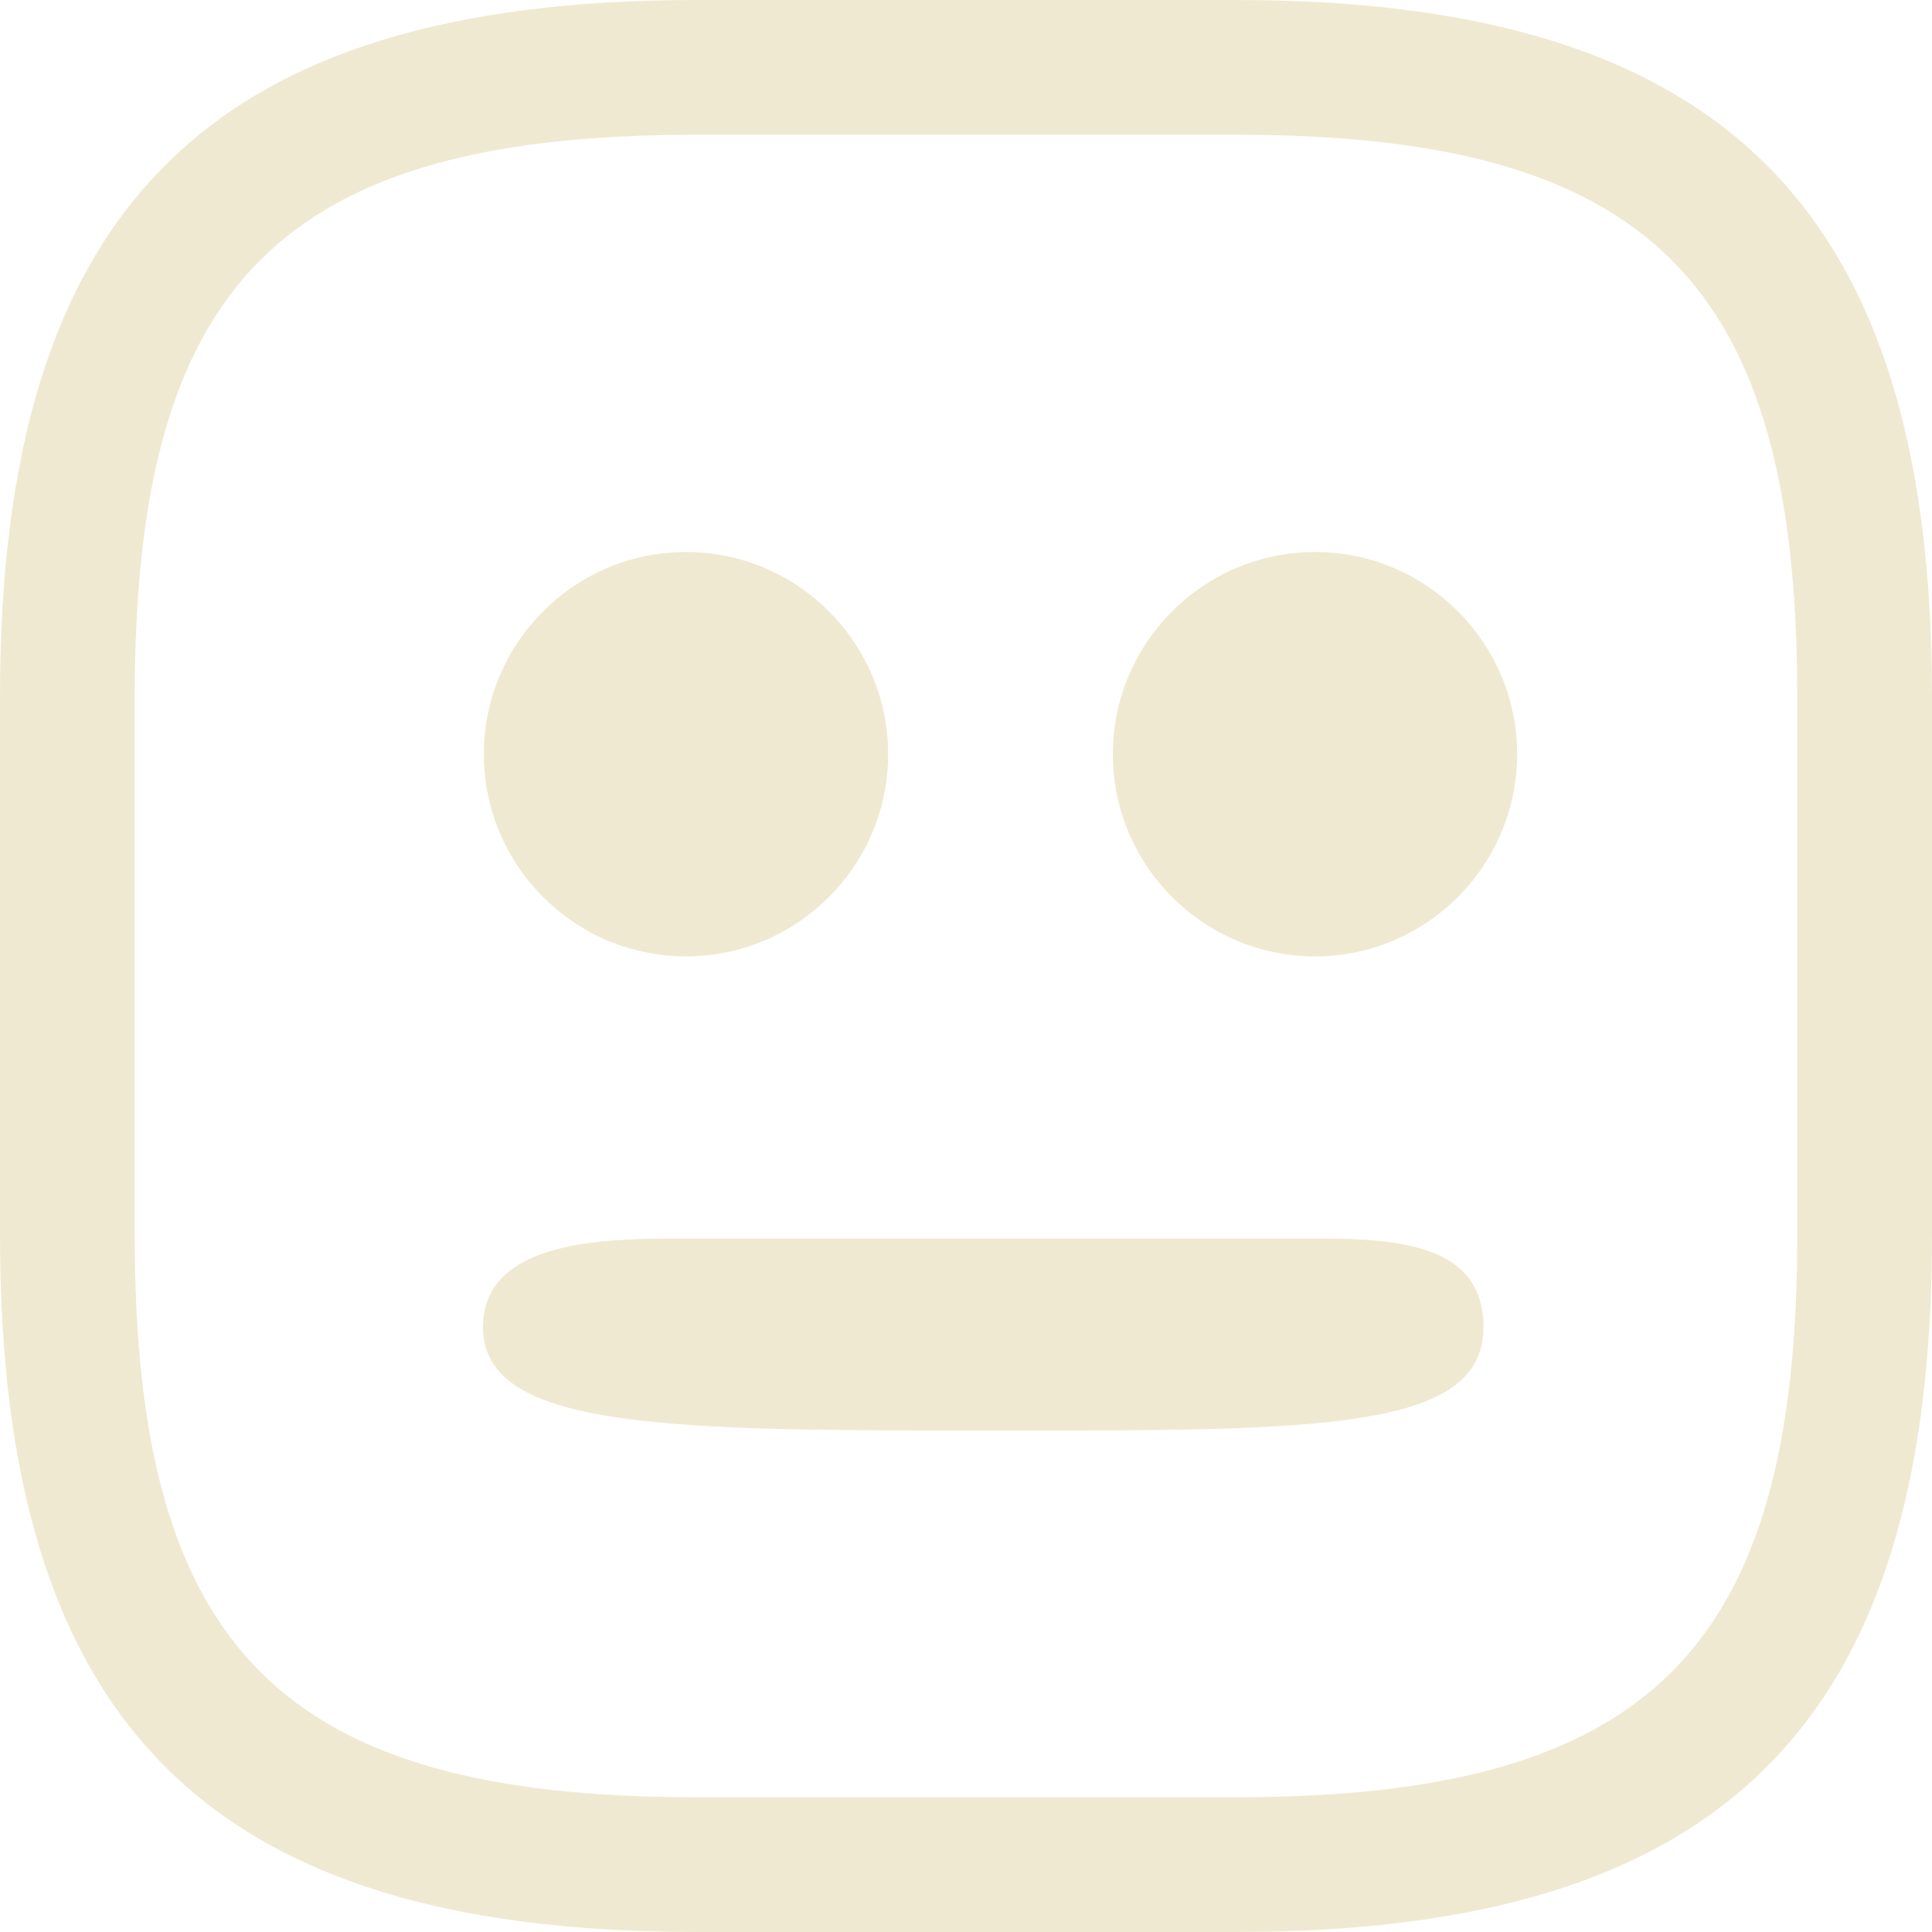 <svg width="28" height="28" viewBox="0 0 28 28" fill="none" xmlns="http://www.w3.org/2000/svg">
<path d="M17.907 28H10.093C3.021 28 0 24.979 0 17.907V10.093C0 3.021 3.021 0 10.093 0H17.907C24.979 0 28 3.021 28 10.093V17.907C28 24.979 24.979 28 17.907 28ZM10.093 1.953C4.089 1.953 1.953 4.089 1.953 10.093V17.907C1.953 23.911 4.089 26.047 10.093 26.047H17.907C23.911 26.047 26.047 23.911 26.047 17.907V10.093C26.047 4.089 23.911 1.953 17.907 1.953H10.093Z" fill="#F0E9D2"/>
<path d="M19.058 13.861C17.443 13.861 16.128 12.545 16.128 10.93C16.128 9.315 17.443 8 19.058 8C20.673 8 21.988 9.315 21.988 10.93C21.988 12.545 20.673 13.861 19.058 13.861Z" fill="#F0E9D2"/>
<path d="M9.942 13.861C8.327 13.861 7.012 12.545 7.012 10.93C7.012 9.315 8.327 8 9.942 8C11.557 8 12.872 9.315 12.872 10.93C12.872 12.545 11.557 13.861 9.942 13.861Z" fill="#F0E9D2"/>
<path d="M14.5 20.734C9.735 20.734 7 20.734 7 19.234C7 18.049 8.55 17.95 9.735 17.95H19.112C20.297 17.95 21.5 18.049 21.5 19.234C21.5 20.734 19.112 20.734 14.5 20.734Z" fill="#F0E9D2"/>
</svg>
